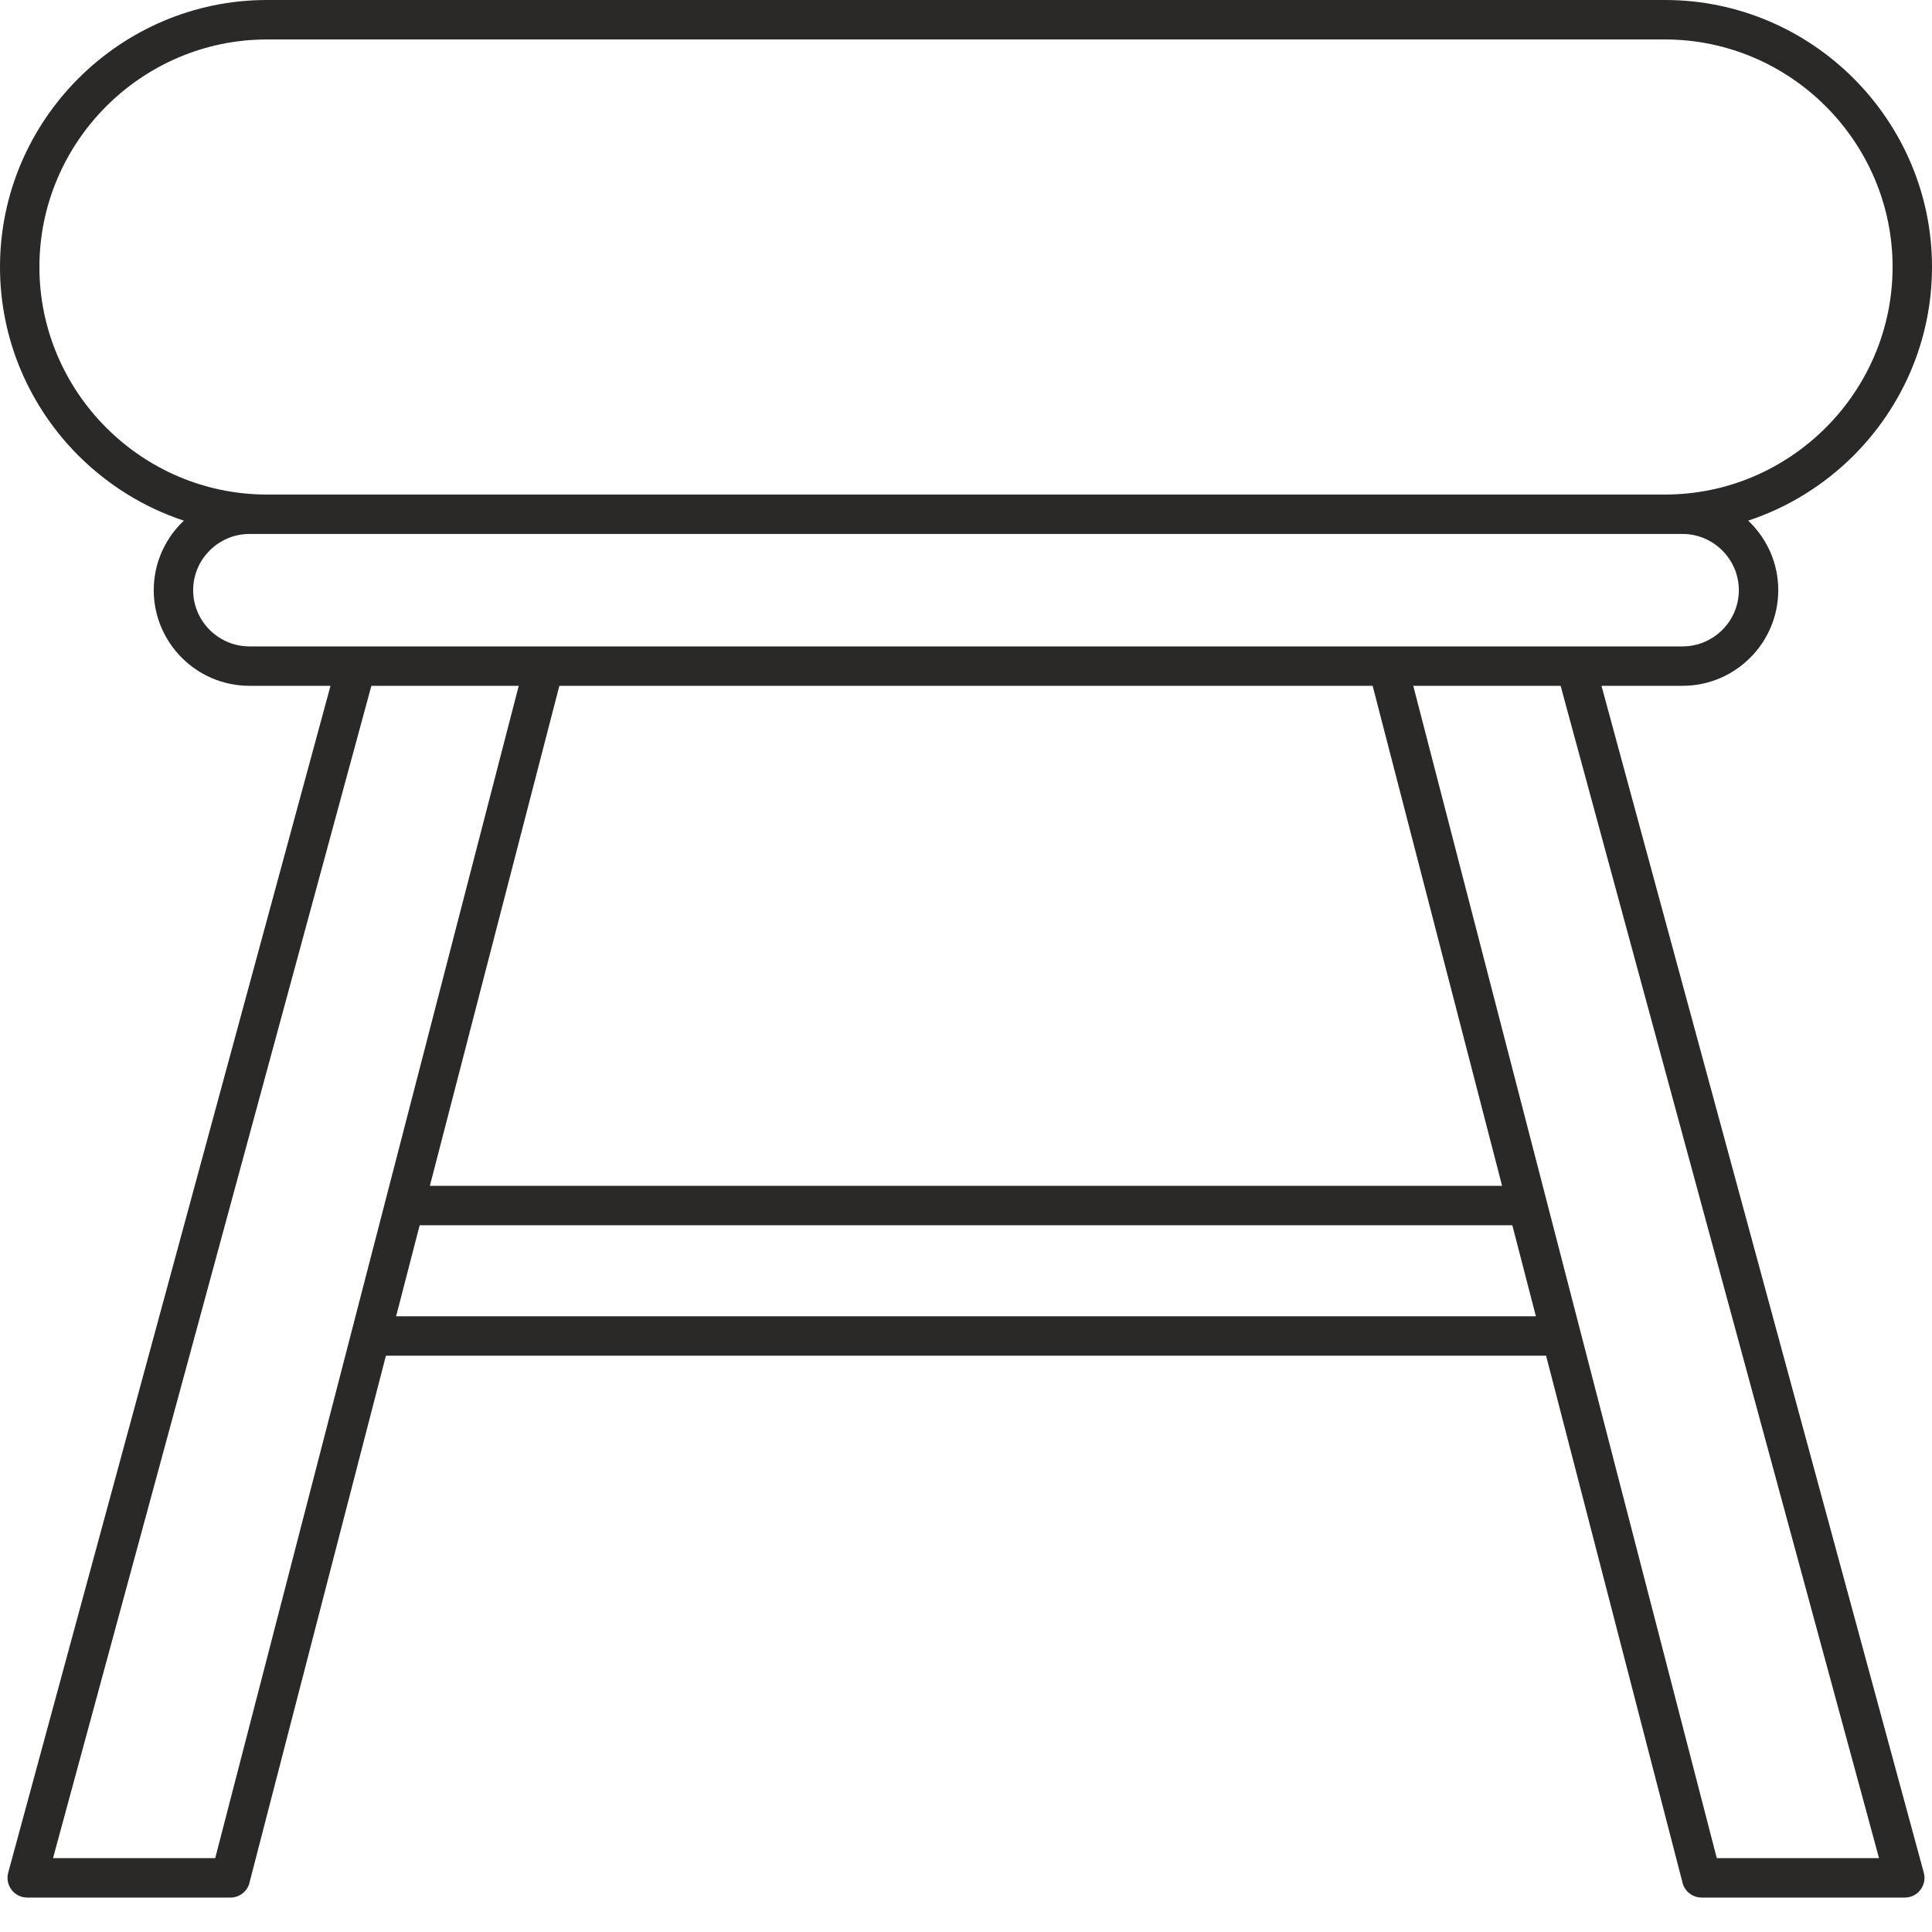 <svg width="40" height="40" viewBox="0 0 40 40" fill="none" xmlns="http://www.w3.org/2000/svg">
<g id="Property 1=&#209;&#130;&#208;&#176;&#208;&#177;&#209;&#131;&#209;&#128;&#208;&#181;&#209;&#130;&#208;&#186;&#208;&#184;" clip-path="url(#clip0_358_3818)">
<path id="Vector" fill-rule="evenodd" clip-rule="evenodd" d="M5.527 0H34.472C35.993 0 37.375 0.622 38.377 1.623C39.378 2.625 40 4.007 40 5.527C40 7.048 39.378 8.43 38.377 9.432C37.77 10.038 37.025 10.505 36.194 10.779C36.208 10.793 36.222 10.806 36.236 10.82C36.595 11.179 36.817 11.674 36.817 12.219C36.817 12.764 36.595 13.259 36.236 13.618C35.877 13.976 35.382 14.199 34.837 14.199H33.157L39.83 38.772C39.889 38.989 39.761 39.214 39.543 39.273C39.507 39.282 39.471 39.287 39.436 39.287H35.23C35.028 39.287 34.861 39.14 34.827 38.948L32.01 28.068H7.99L5.173 38.948C5.14 39.141 4.972 39.287 4.77 39.287H0.564C0.528 39.287 0.493 39.282 0.457 39.273C0.24 39.214 0.111 38.989 0.17 38.772L6.843 14.199H5.163C4.618 14.199 4.123 13.977 3.764 13.618C3.406 13.259 3.183 12.764 3.183 12.219C3.183 11.674 3.406 11.179 3.764 10.821C3.778 10.807 3.792 10.793 3.807 10.78C2.975 10.505 2.23 10.038 1.623 9.432C0.622 8.43 0 7.048 0 5.528C0 4.008 0.622 2.625 1.623 1.624C2.625 0.622 4.007 0 5.527 0ZM8.201 27.252H31.799L31.311 25.367H8.689L8.201 27.252ZM8.9 24.551H31.099L28.419 14.199H11.581L8.9 24.551ZM10.74 14.199H7.689L1.098 38.47H4.456L10.74 14.199ZM32.311 14.199H29.26L35.544 38.47H38.903L32.311 14.199ZM34.472 11.055H5.527H5.163C4.843 11.055 4.553 11.186 4.341 11.398C4.13 11.609 3.999 11.899 3.999 12.219C3.999 12.539 4.13 12.83 4.341 13.041C4.553 13.252 4.843 13.383 5.163 13.383H34.837C35.156 13.383 35.447 13.252 35.659 13.041C35.87 12.83 36.001 12.539 36.001 12.219C36.001 11.899 35.869 11.609 35.659 11.398C35.447 11.186 35.156 11.055 34.837 11.055H34.472ZM34.472 0.817H5.527C4.232 0.817 3.054 1.347 2.2 2.201C1.346 3.055 0.816 4.233 0.816 5.528C0.816 6.823 1.346 8.001 2.2 8.855C3.054 9.709 4.232 10.239 5.527 10.239H34.472C35.768 10.239 36.945 9.709 37.8 8.855C38.654 8.001 39.184 6.823 39.184 5.528C39.184 4.233 38.654 3.055 37.8 2.201C36.946 1.347 35.768 0.817 34.472 0.817Z" fill="#2A2928"/>
</g>
<defs>
<clipPath id="clip0_358_3818">
<rect width="40" height="40" fill="white"/>
</clipPath>
</defs>
</svg>
